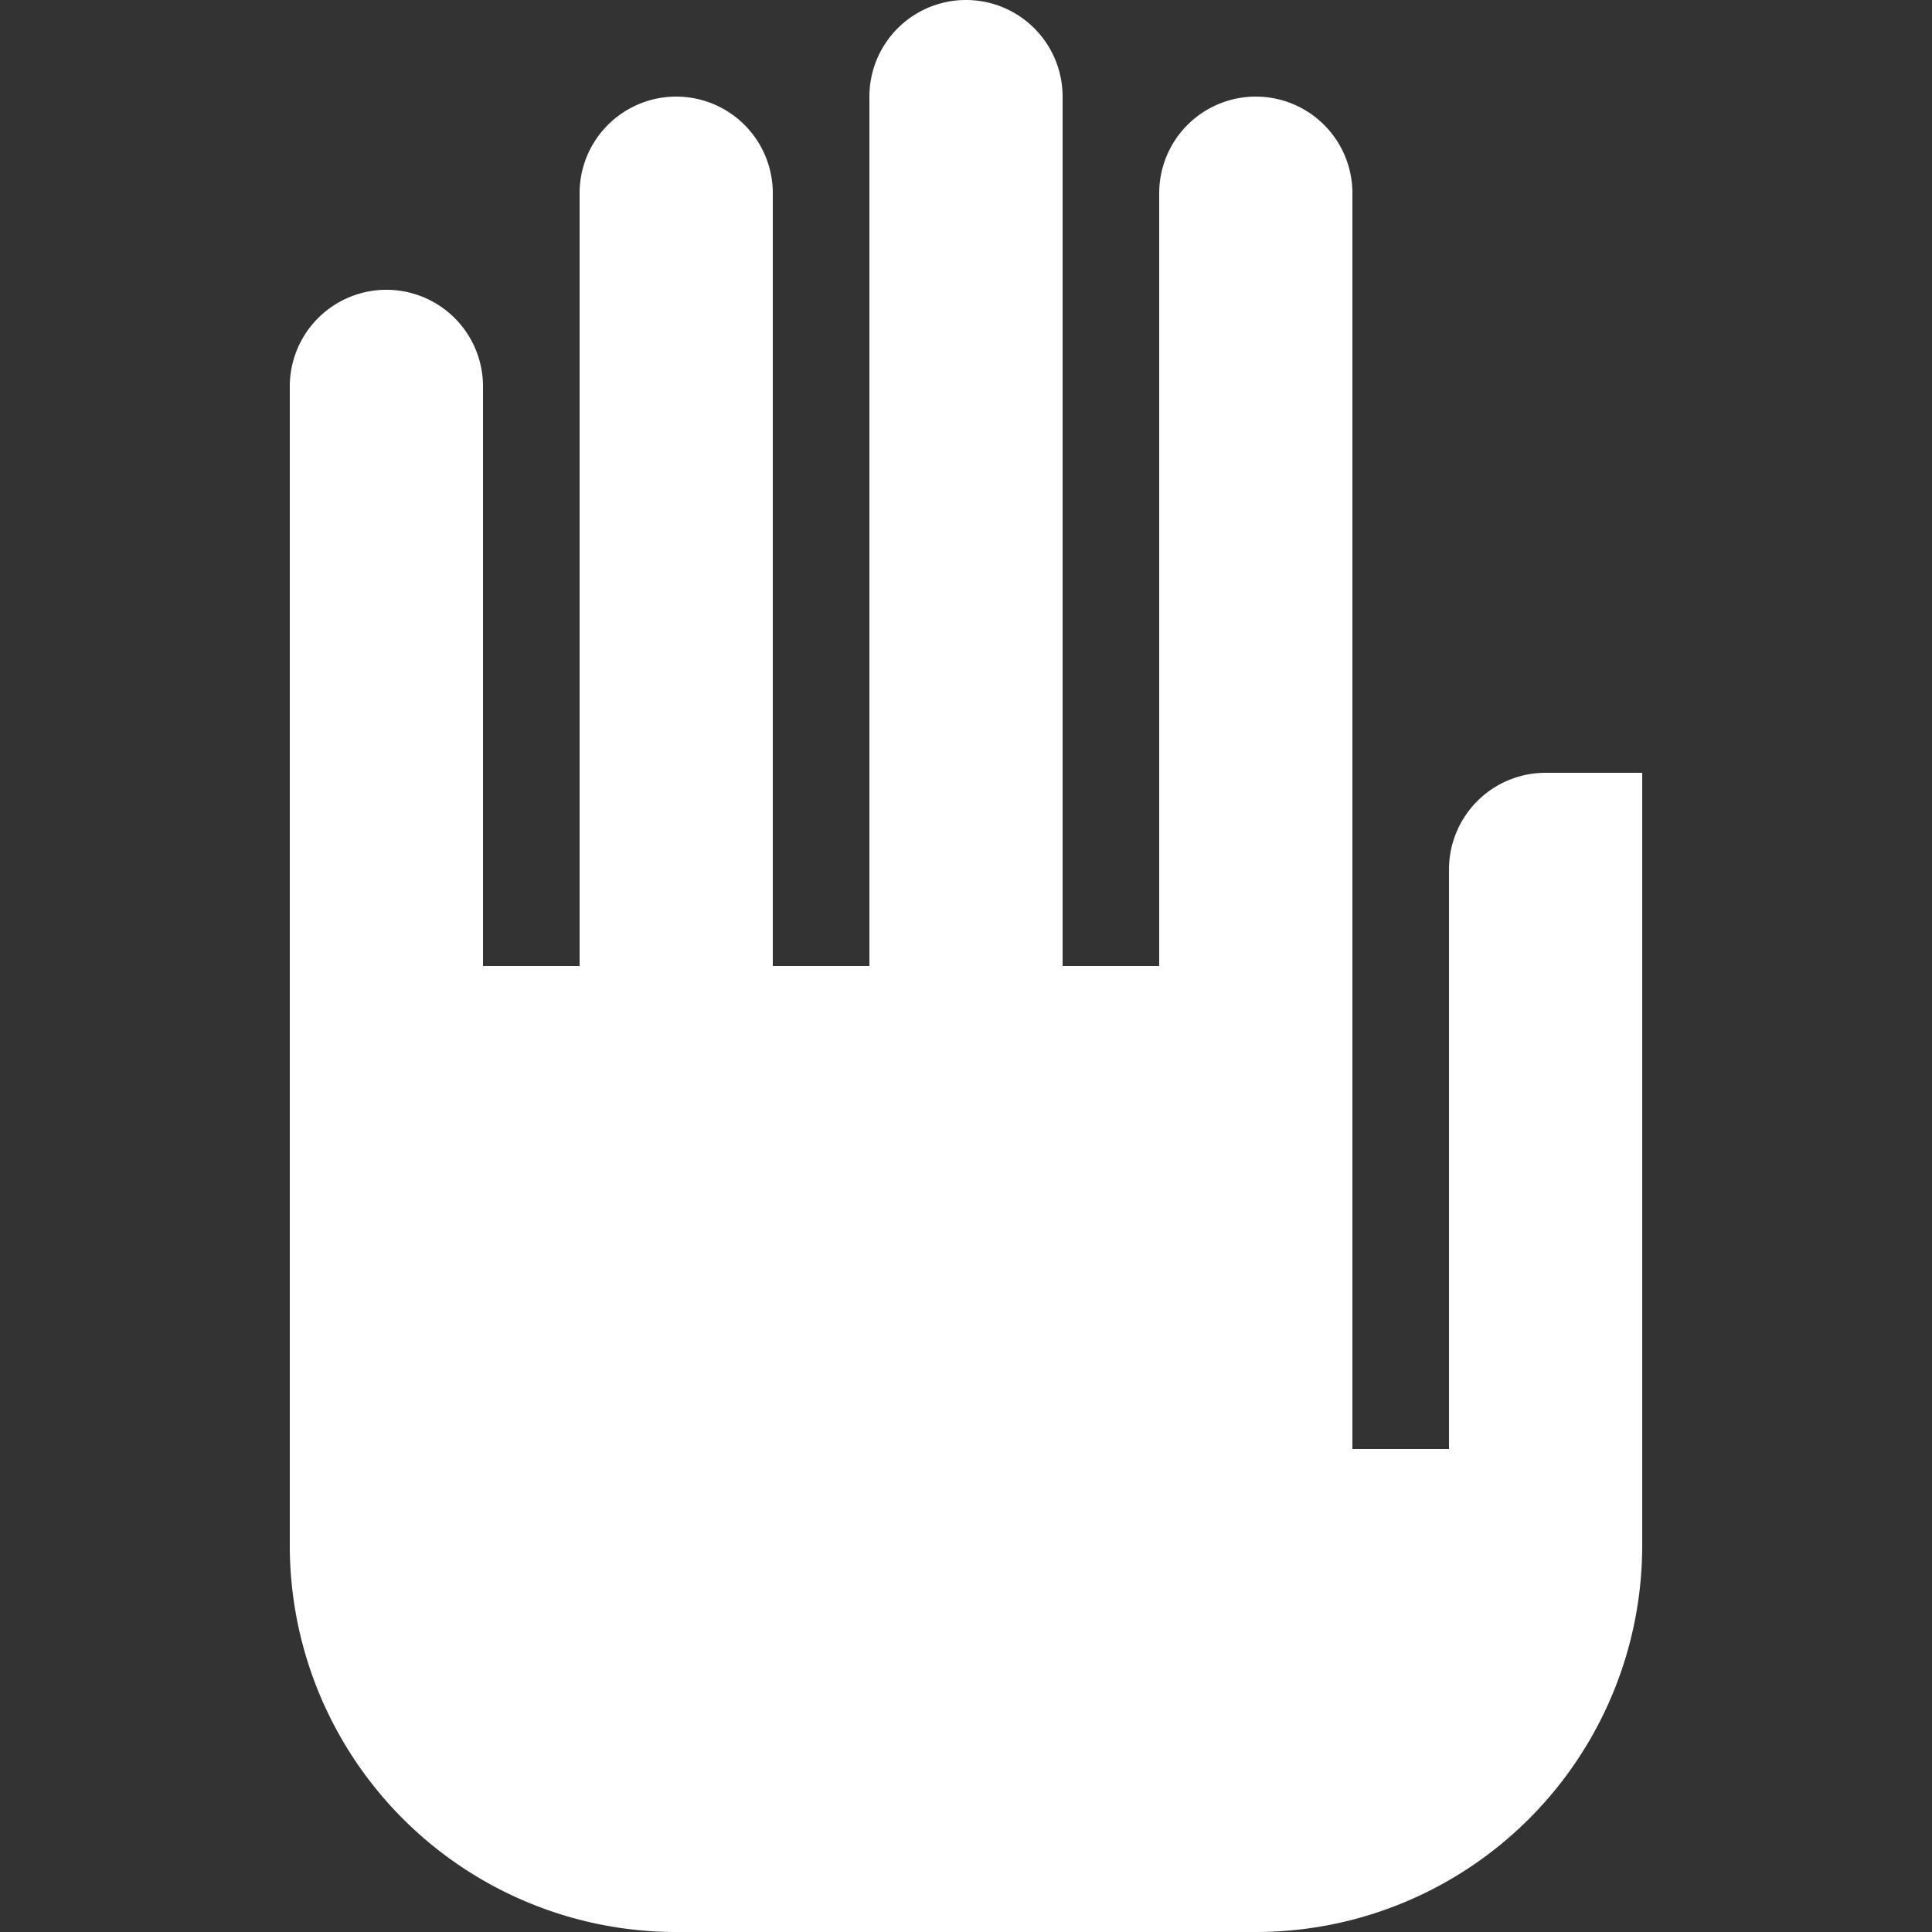 <svg xmlns="http://www.w3.org/2000/svg" viewBox="0 0 20 20"><rect x="0" y="0" width="20" height="20" fill="#333333" stroke="none"/><path fill="#fff" d="M17 16a4 4 0 0 1-4 4H7a4 4 0 0 1-4-4.01V4a1 1 0 0 1 1-1 1 1 0 0 1 1 1v6h1V2a1 1 0 0 1 1-1 1 1 0 0 1 1 1v8h1V1a1 1 0 1 1 2 0v9h1V2a1 1 0 0 1 1-1 1 1 0 0 1 1 1v13h1V9a1 1 0 0 1 1-1h1v8z"/></svg>